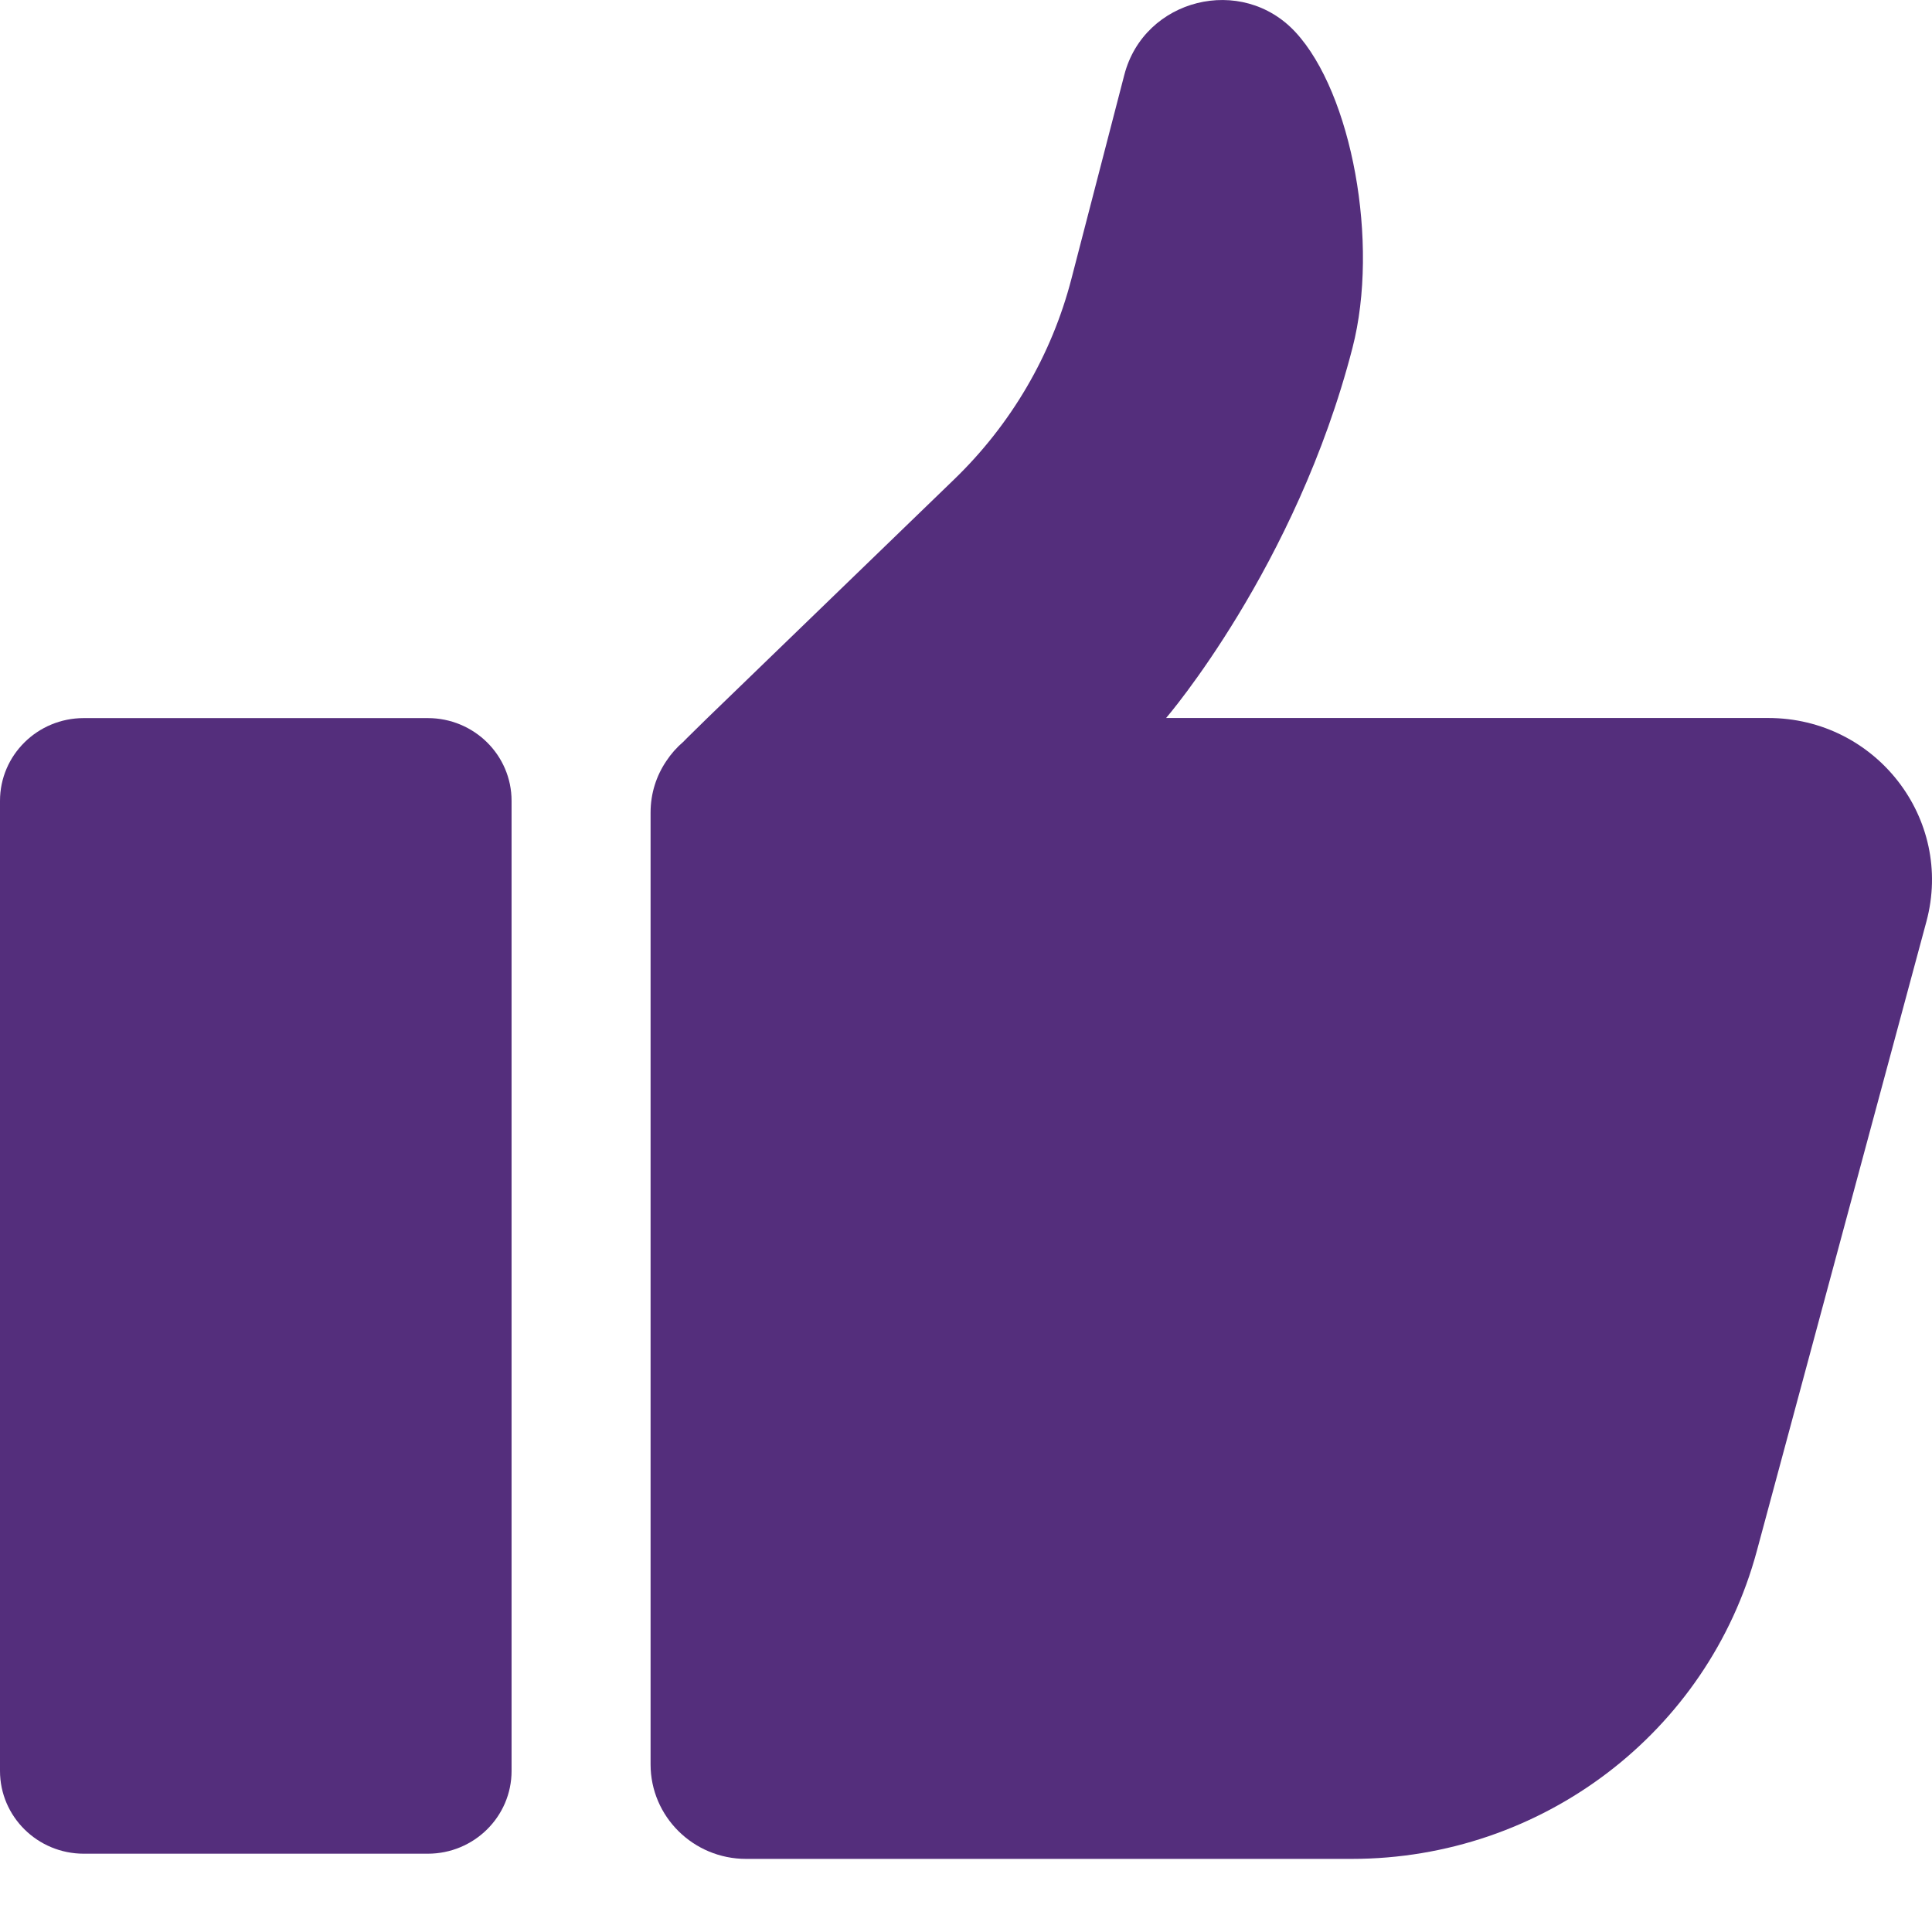 <svg width="19" height="19" viewBox="0 0 19 19" fill="none" xmlns="http://www.w3.org/2000/svg">
<path d="M4.207 7.062H0.824C0.369 7.062 0 7.426 0 7.876V17.416C0 17.865 0.369 18.23 0.824 18.23H4.207C4.662 18.23 5.031 17.865 5.031 17.416V7.876C5.031 7.426 4.662 7.062 4.207 7.062Z" fill="#542E7C"/>
<path d="M17.388 7.061H11.468C11.468 7.061 12.746 5.575 13.301 3.42C13.567 2.389 13.294 0.915 12.741 0.317C12.213 -0.255 11.252 -0.015 11.057 0.736L10.537 2.741C10.343 3.491 9.944 4.173 9.384 4.714L6.957 7.061C6.957 7.061 6.717 7.296 6.719 7.296C6.655 7.351 6.599 7.414 6.553 7.484C6.455 7.629 6.398 7.802 6.398 7.991V17.352C6.398 17.865 6.819 18.281 7.337 18.281H13.294C15.162 18.281 16.796 17.039 17.277 15.254L18.945 9.063C19.217 8.052 18.447 7.061 17.389 7.061H17.388Z" fill="#542E7C"/>
</svg>
